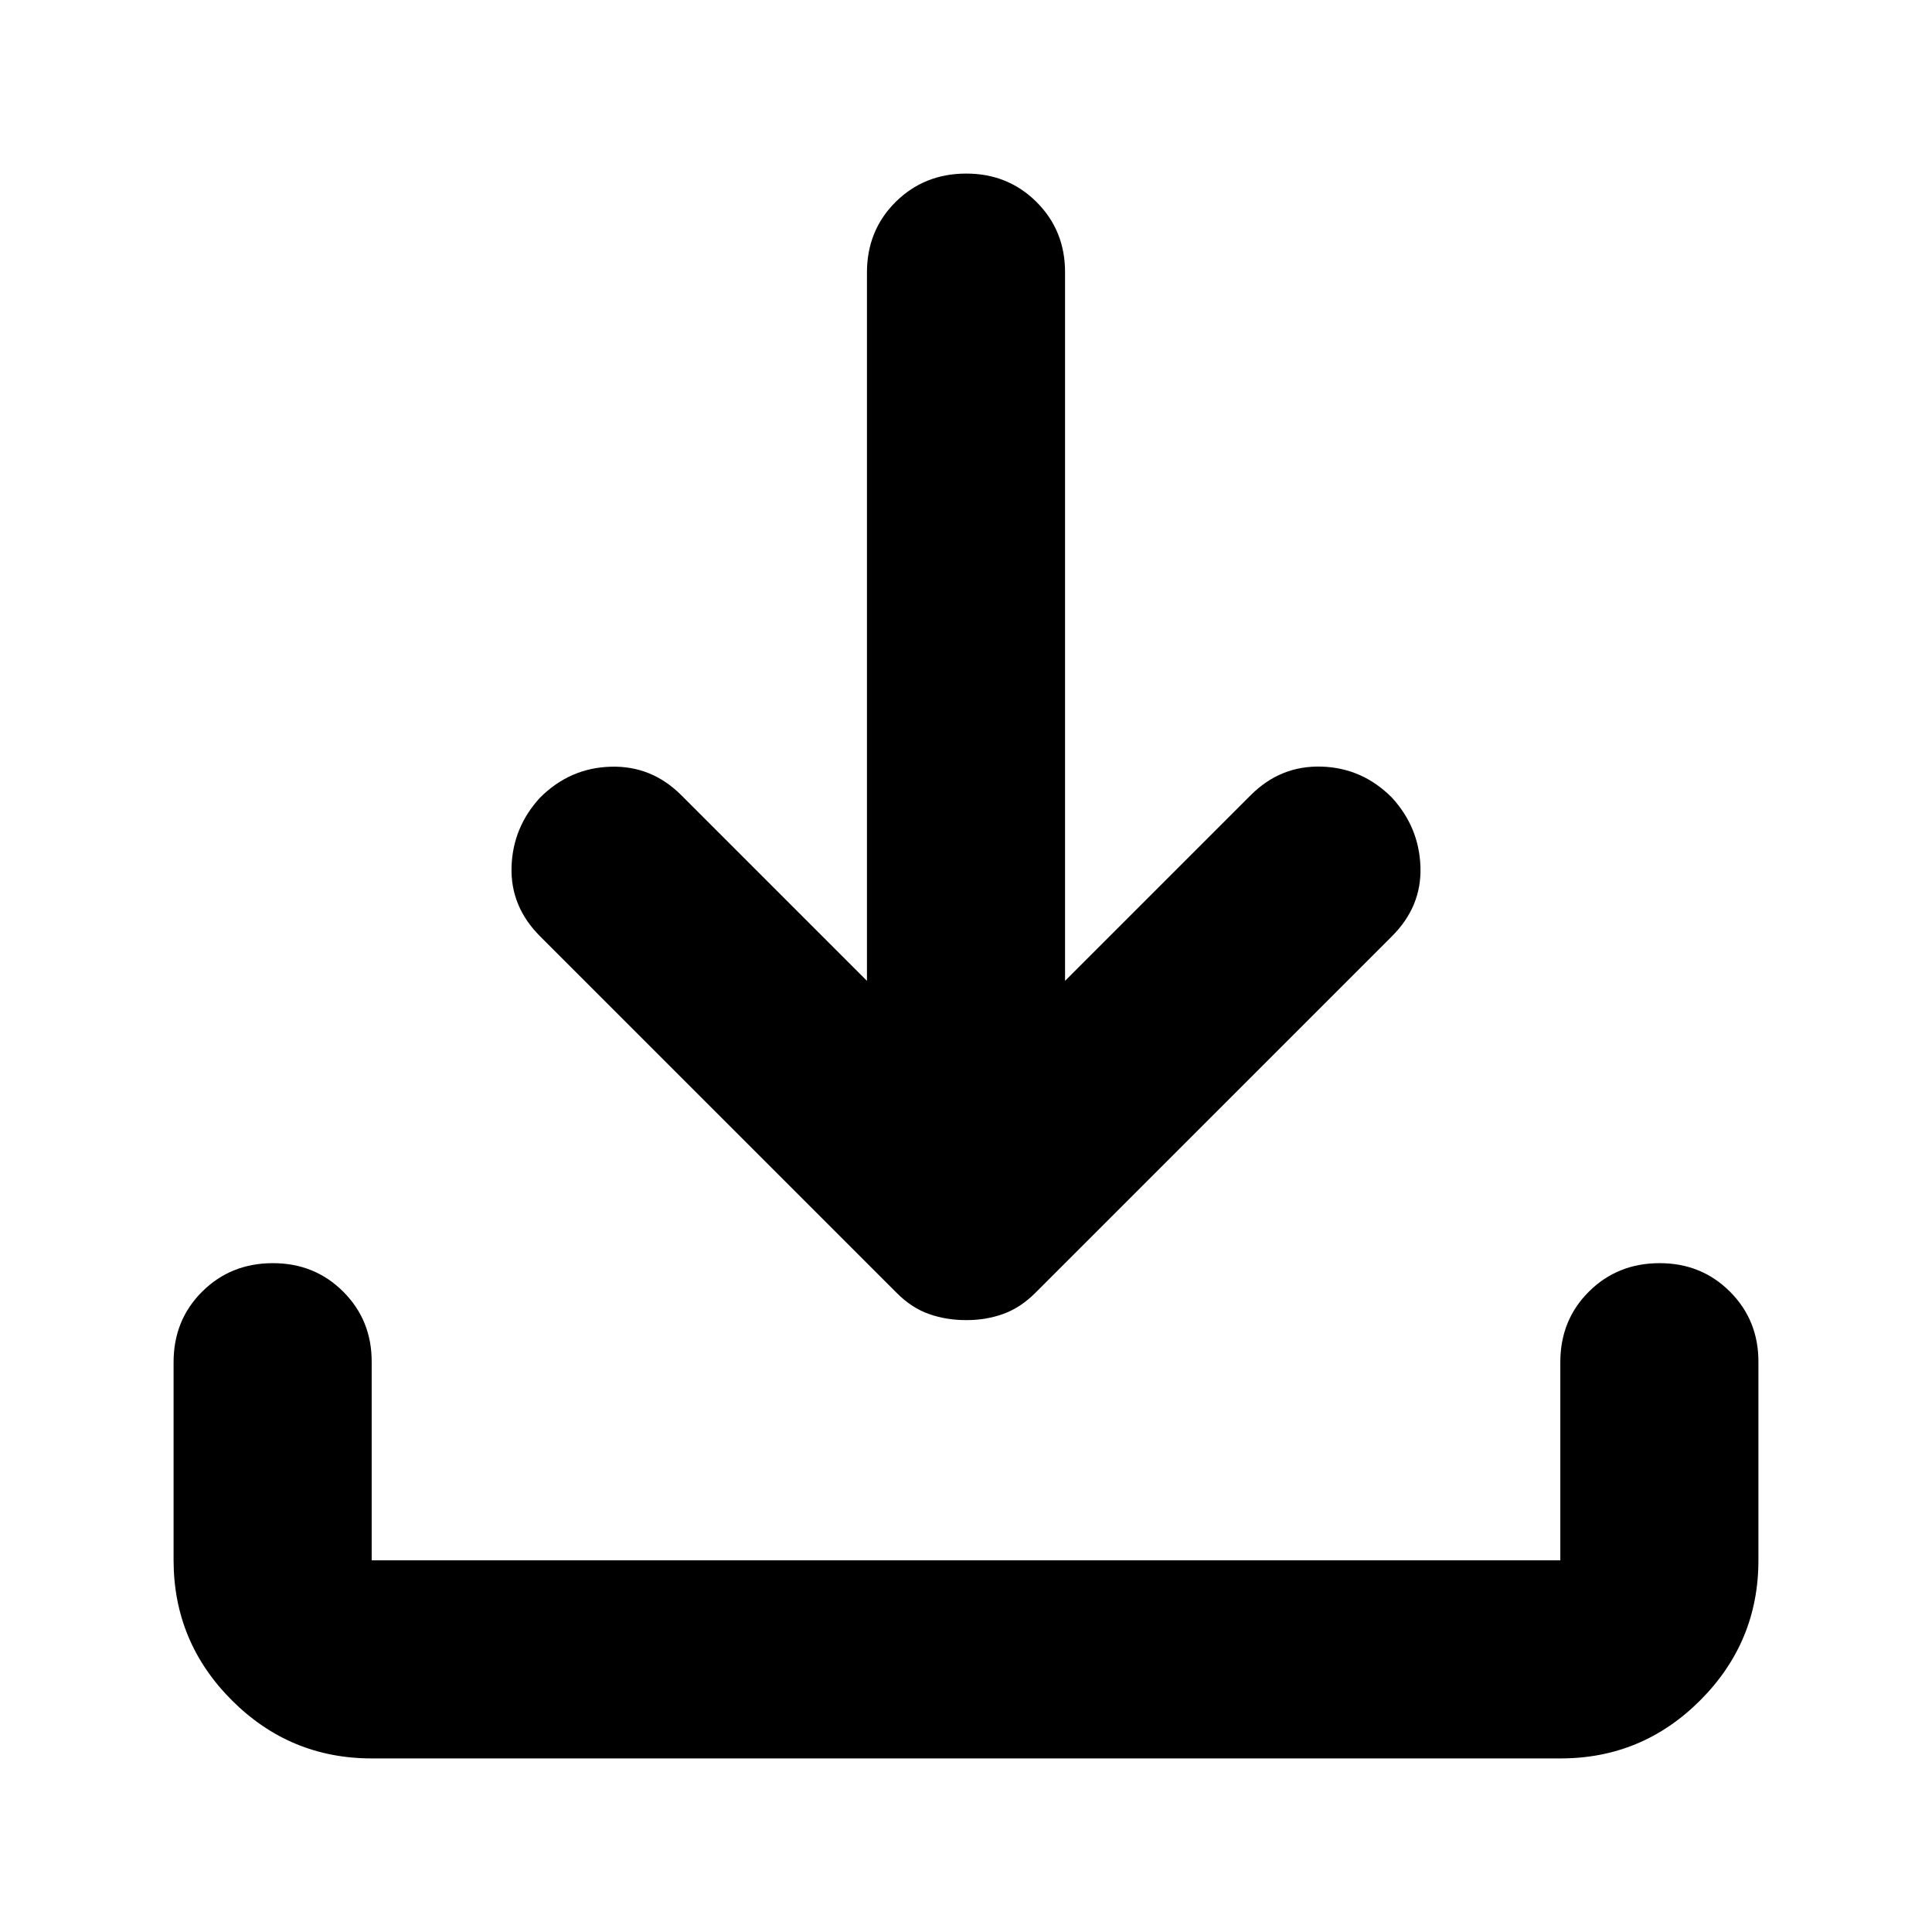 <svg width="256" height="256" viewBox="0 0 256 256" fill="none" xmlns="http://www.w3.org/2000/svg">
<path d="M128 174.922C126.25 174.922 124.609 174.651 123.078 174.108C121.547 173.566 120.125 172.634 118.812 171.312L71.562 124.063C68.938 121.438 67.677 118.375 67.782 114.875C67.888 111.375 69.147 108.313 71.562 105.688C74.188 103.063 77.307 101.698 80.921 101.593C84.534 101.488 87.649 102.743 90.266 105.359L114.875 129.969V36.125C114.875 32.406 116.135 29.291 118.655 26.78C121.175 24.269 124.29 23.009 128 23C131.71 22.991 134.829 24.251 137.358 26.78C139.887 29.309 141.142 32.424 141.125 36.125V129.969L165.734 105.359C168.359 102.734 171.479 101.474 175.092 101.579C178.706 101.684 181.821 103.054 184.437 105.688C186.844 108.313 188.104 111.375 188.217 114.875C188.331 118.375 187.071 121.438 184.437 124.063L137.187 171.312C135.875 172.625 134.453 173.557 132.922 174.108C131.391 174.659 129.75 174.931 128 174.922ZM49.25 233C42.031 233 35.854 230.432 30.718 225.296C25.581 220.159 23.009 213.977 23 206.75V180.5C23 176.781 24.26 173.666 26.78 171.155C29.3 168.644 32.415 167.384 36.125 167.375C39.835 167.366 42.954 168.626 45.483 171.155C48.012 173.684 49.267 176.799 49.25 180.5V206.75H206.75V180.5C206.75 176.781 208.01 173.666 210.53 171.155C213.05 168.644 216.165 167.384 219.875 167.375C223.585 167.366 226.704 168.626 229.233 171.155C231.762 173.684 233.017 176.799 233 180.5V206.75C233 213.969 230.432 220.151 225.295 225.296C220.159 230.441 213.977 233.009 206.75 233H49.25Z" fill="black"/>
</svg>
